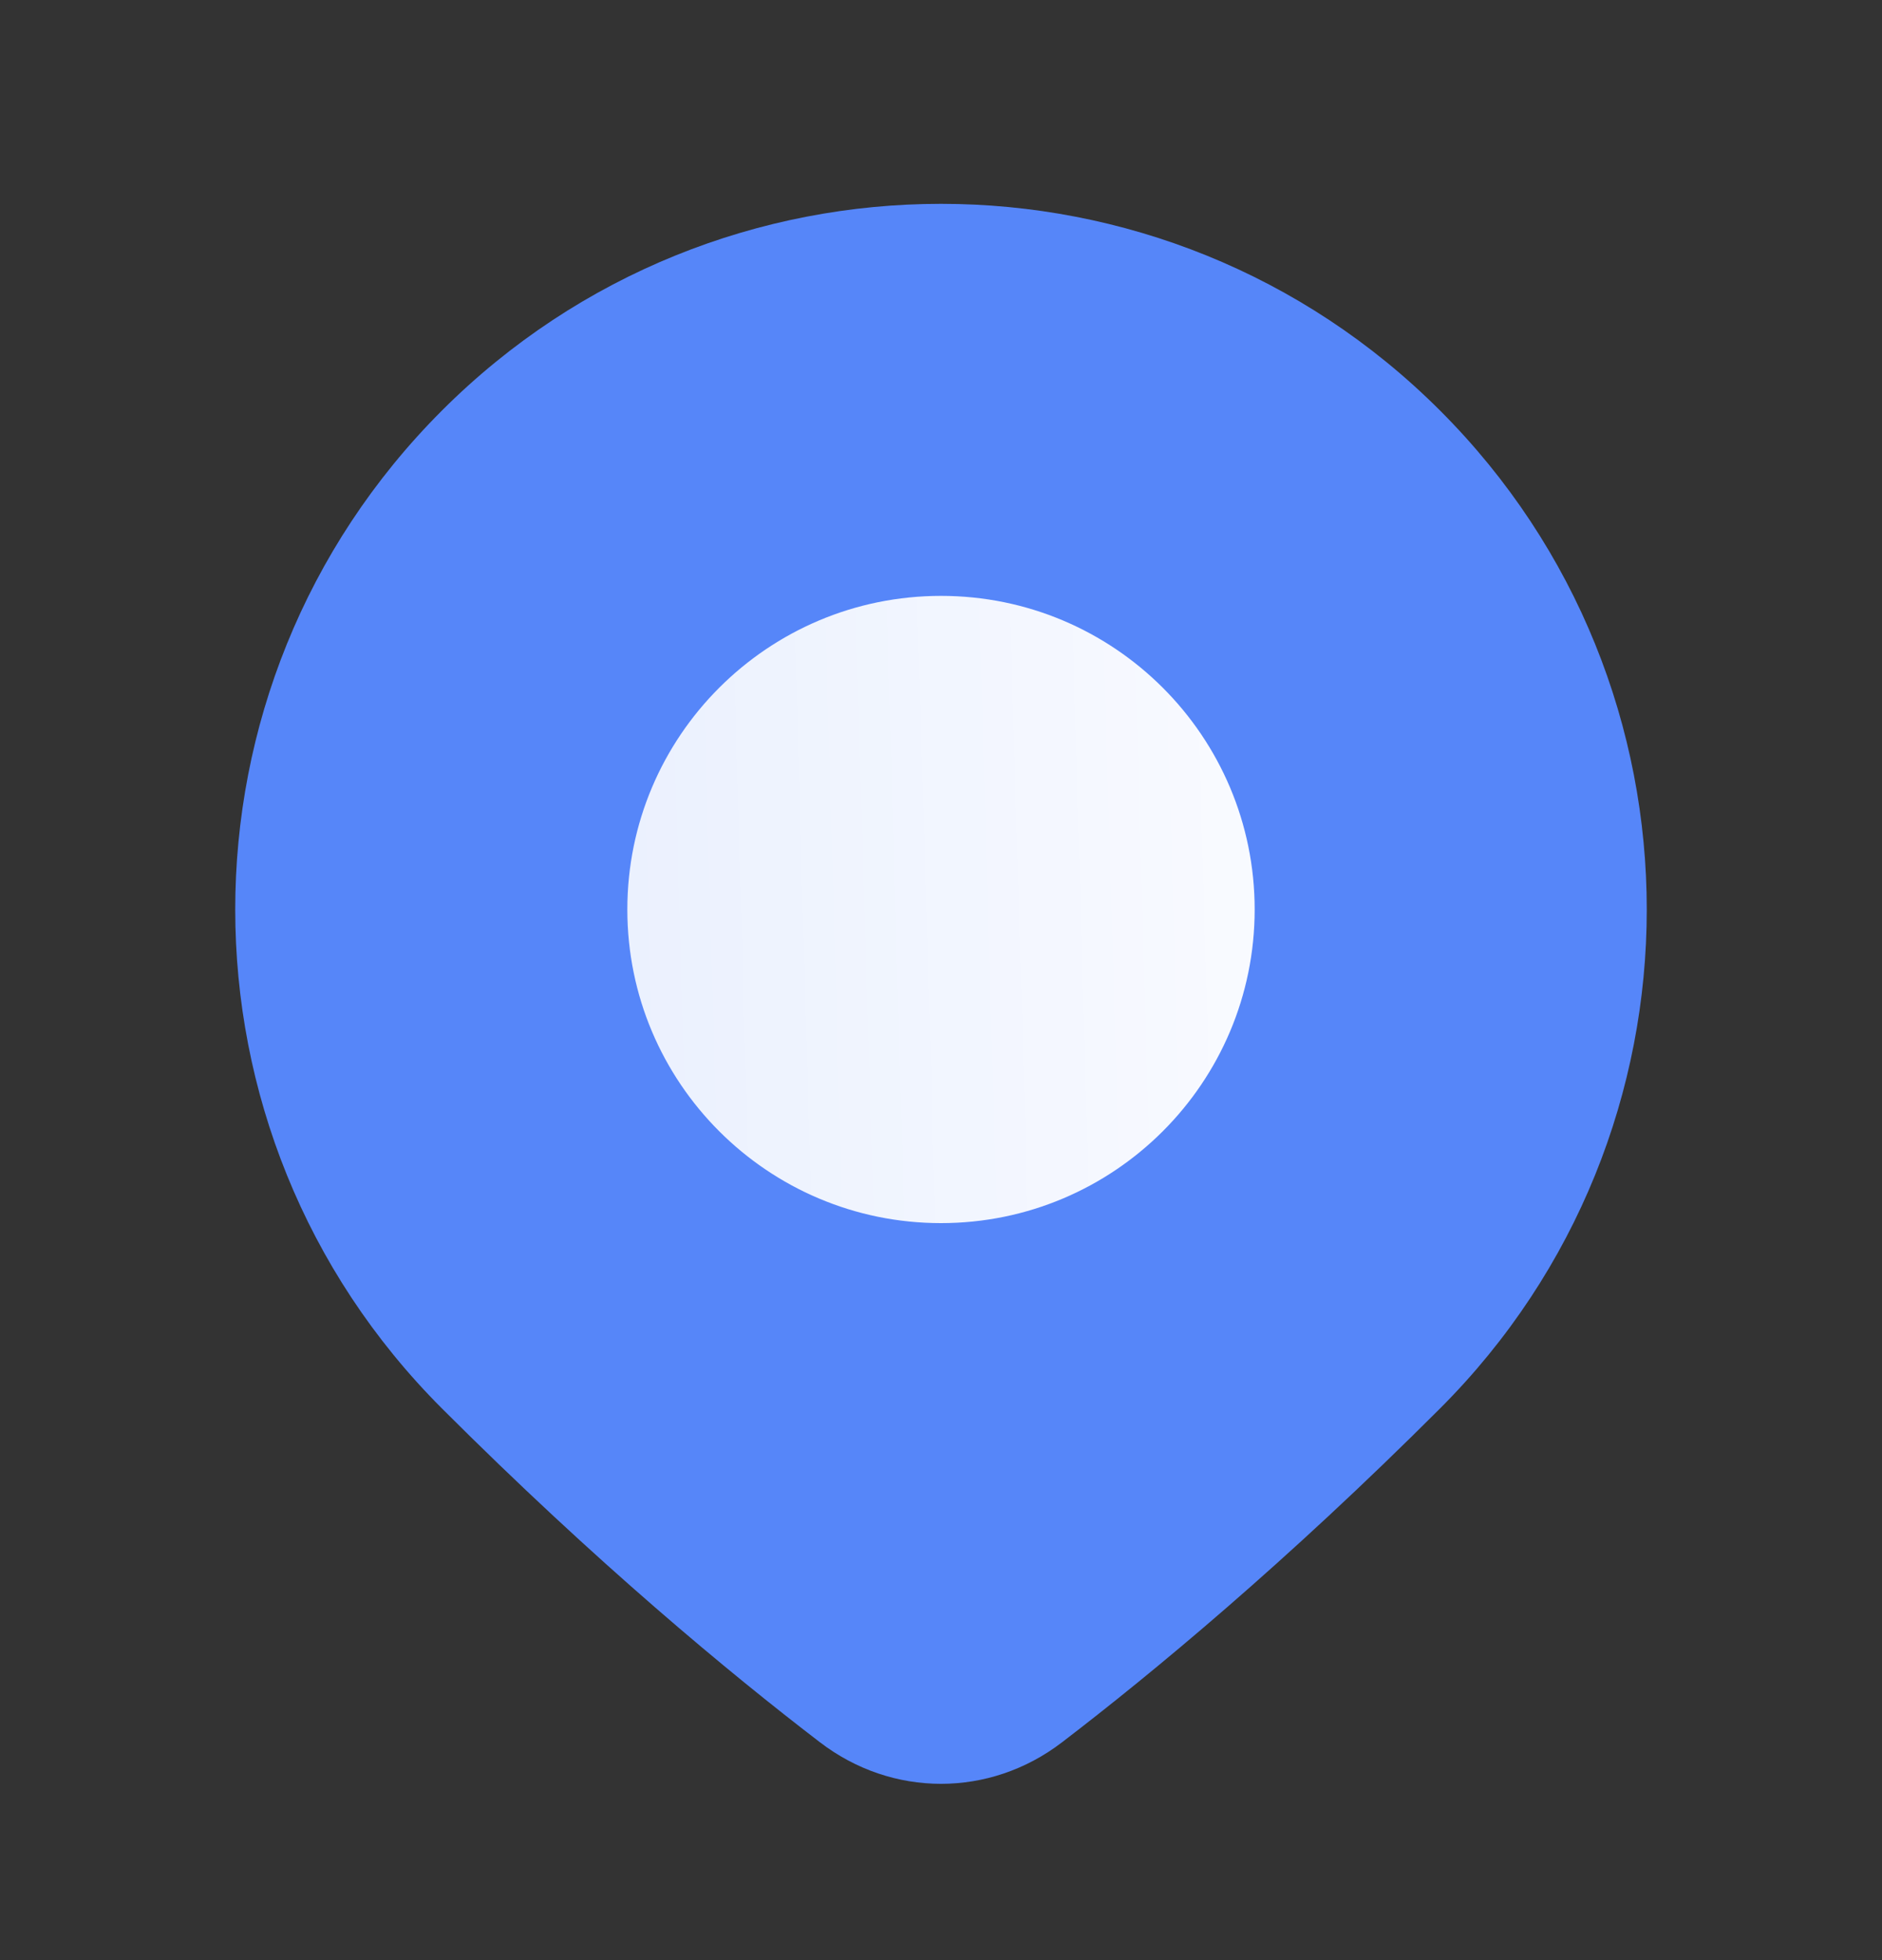 <svg width="24" height="25" viewBox="0 0 24 25" fill="none" xmlns="http://www.w3.org/2000/svg">
<rect x="0" y="0" width="24" height="25" fill="#333333" stroke="none"/>
<path d="M5.636 5.236C9.151 1.721 14.849 1.721 18.364 5.236C21.879 8.751 21.879 14.449 18.364 17.964C16.394 19.934 14.69 21.344 13.543 22.222C12.622 22.928 11.378 22.928 10.457 22.222C9.31 21.344 7.606 19.934 5.636 17.964C2.121 14.449 2.121 8.751 5.636 5.236Z" fill="#5686F9"/>
<path d="M16 11.6C16 13.809 14.209 15.6 12 15.6C9.791 15.6 8 13.809 8 11.6C8 9.391 9.791 7.6 12 7.6C14.209 7.6 16 9.391 16 11.6Z" fill="url(#paint0_linear_1851_15087)"/>
<defs>
<linearGradient id="paint0_linear_1851_15087" x1="19.724" y1="6.239" x2="-0.331" y2="6.823" gradientUnits="userSpaceOnUse">
<stop stop-color="white"/>
<stop offset="0" stop-color="white"/>
<stop offset="1" stop-color="white" stop-opacity="0.8"/>
</linearGradient>
</defs>
</svg>
